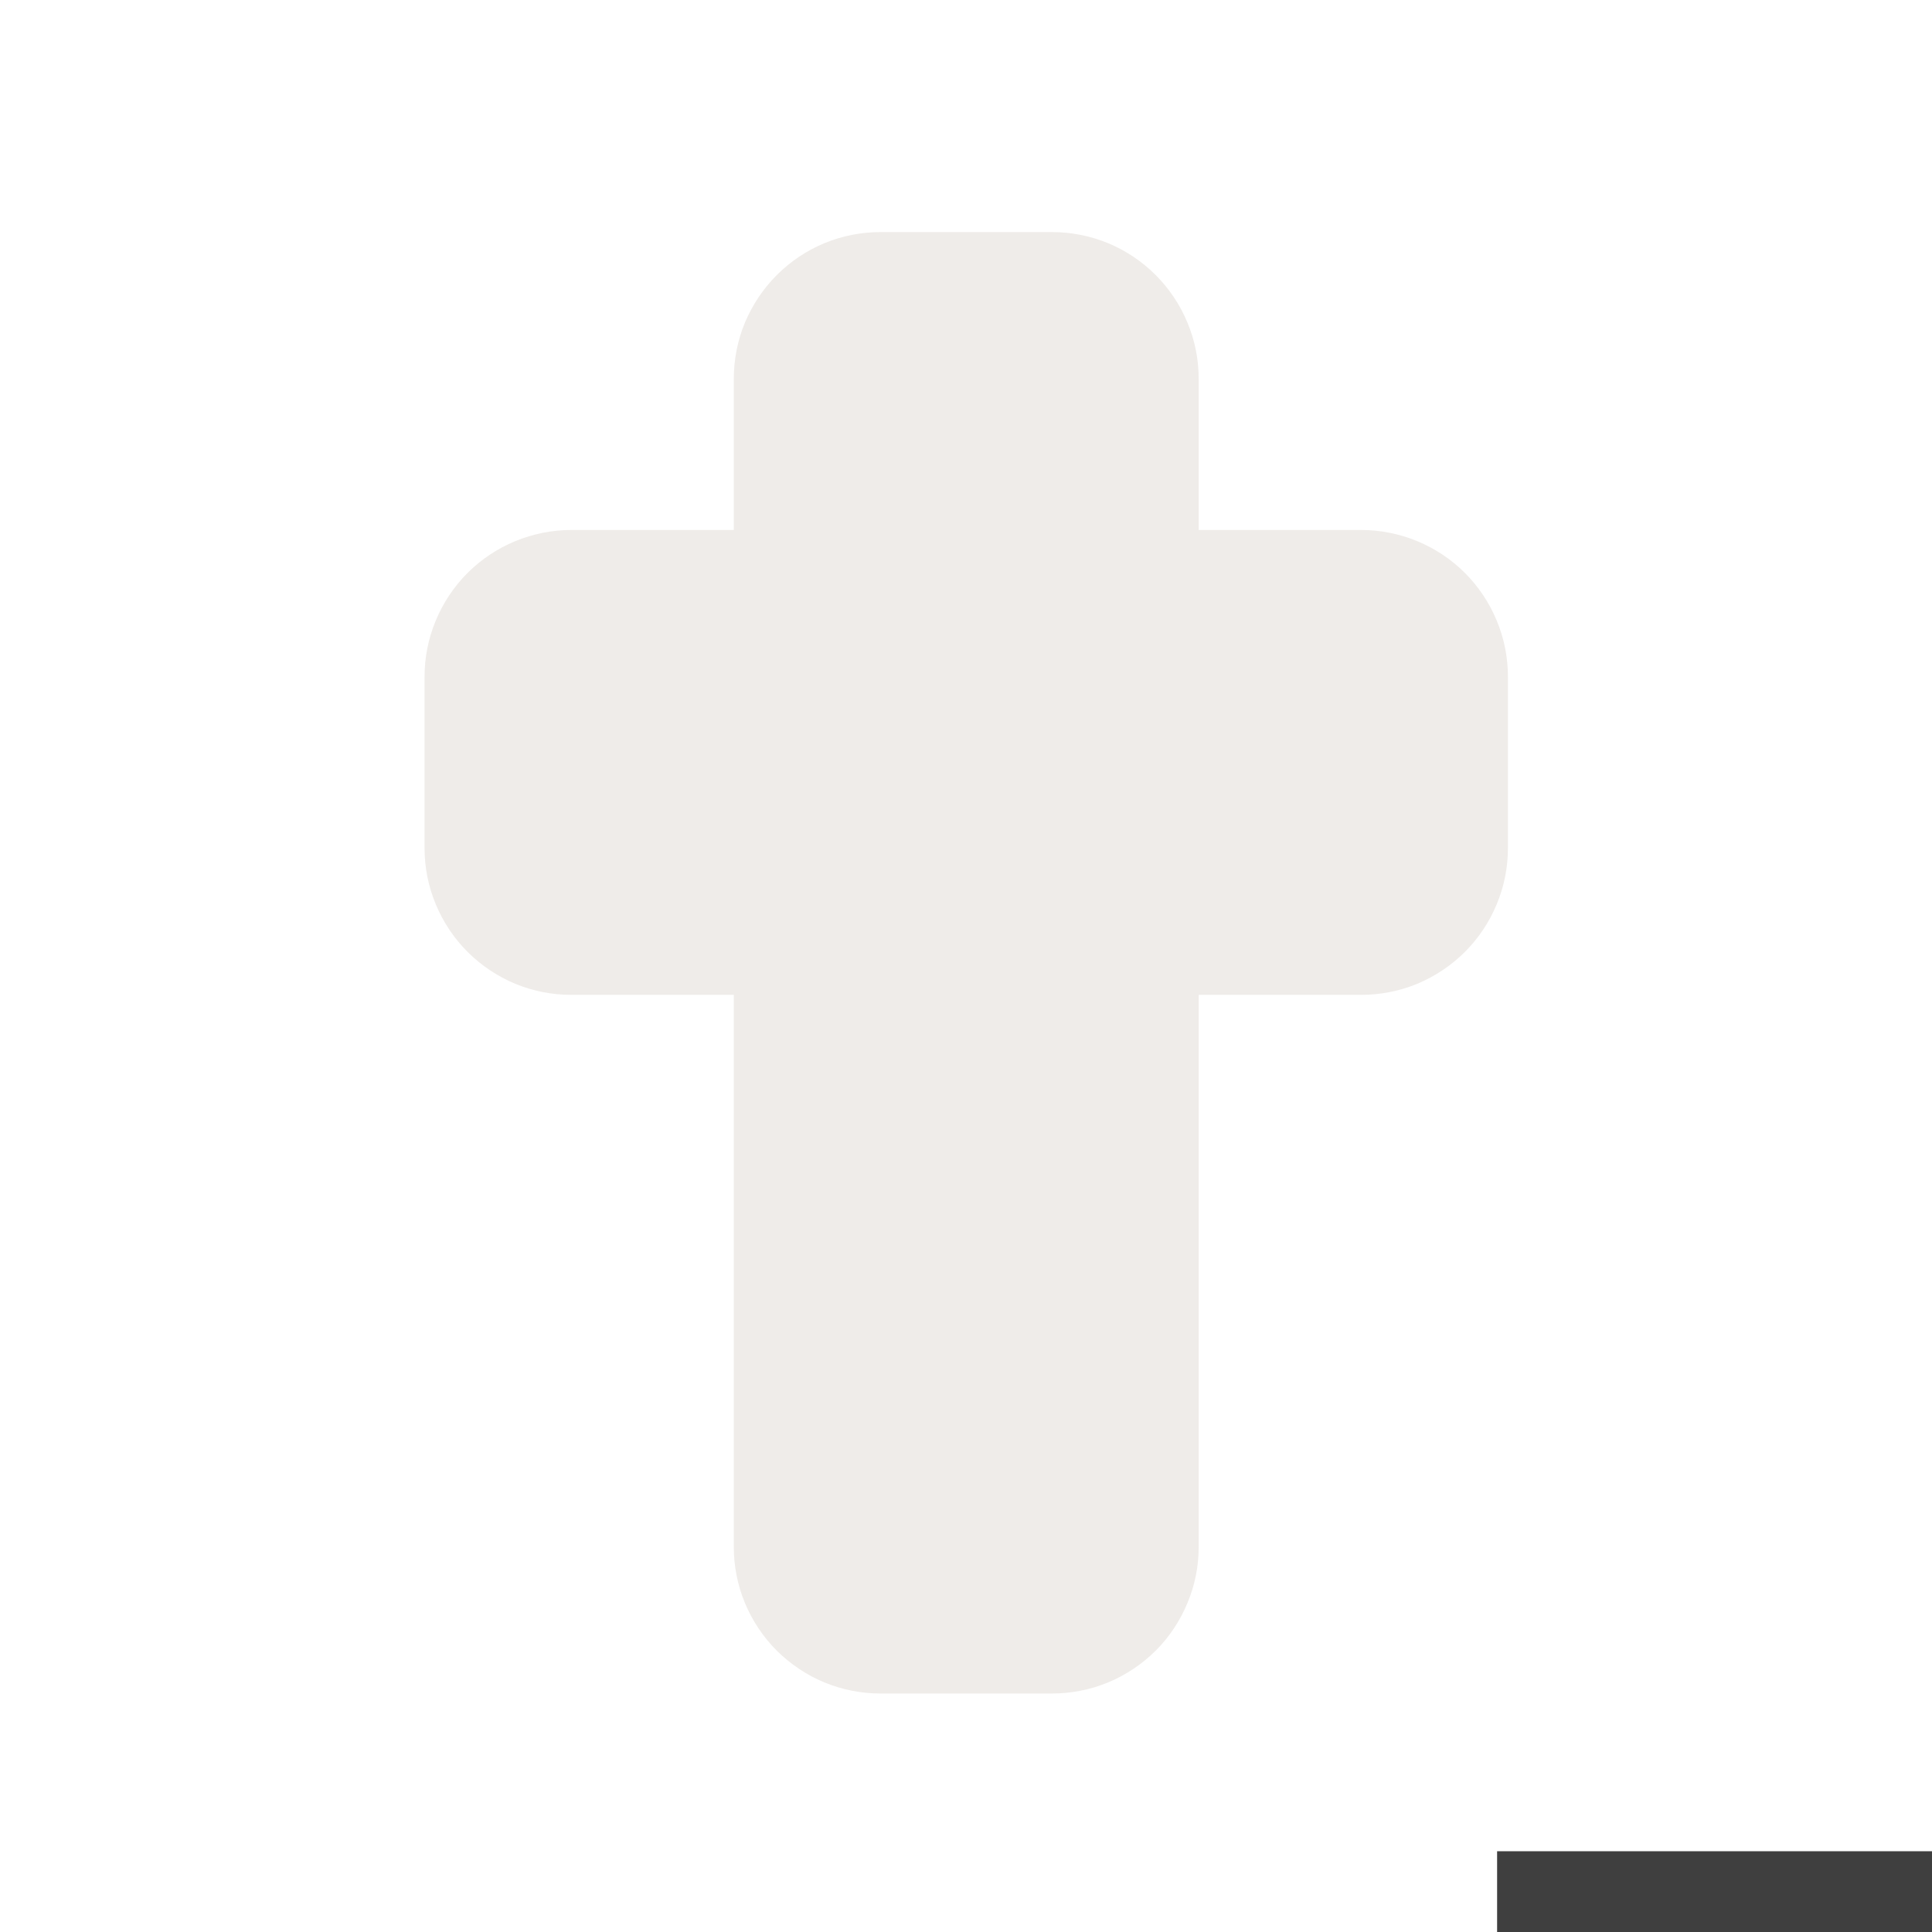 <svg width="40" height="40" viewBox="0 0 40 40" fill="none" xmlns="http://www.w3.org/2000/svg" >

<g transform="translate(0, 0) scale(2.5 2.5) "> 

<path opacity="0.799" fill-rule="evenodd" clip-rule="evenodd" d="M7.292 1.922C7.133 1.922 6.975 1.953 6.827 2.014C6.68 2.075 6.546 2.165 6.433 2.278C6.32 2.391 6.231 2.525 6.169 2.672C6.108 2.82 6.077 2.978 6.077 3.137V4.389H4.731C4.572 4.389 4.414 4.421 4.266 4.482C4.119 4.543 3.985 4.632 3.872 4.745C3.759 4.858 3.67 4.992 3.609 5.139C3.547 5.287 3.516 5.445 3.516 5.604V7.024C3.516 7.183 3.547 7.341 3.609 7.489C3.67 7.636 3.759 7.77 3.872 7.883C3.985 7.996 4.119 8.085 4.266 8.147C4.414 8.208 4.572 8.239 4.731 8.239H6.077V12.81C6.077 12.97 6.108 13.128 6.169 13.275C6.231 13.423 6.32 13.557 6.433 13.67C6.546 13.782 6.68 13.872 6.827 13.933C6.975 13.994 7.133 14.025 7.292 14.025H8.712C8.871 14.025 9.029 13.994 9.177 13.933C9.324 13.872 9.458 13.782 9.571 13.67C9.684 13.557 9.773 13.423 9.834 13.275C9.896 13.128 9.927 12.97 9.927 12.81V8.239H11.273C11.432 8.239 11.59 8.208 11.738 8.147C11.885 8.085 12.019 7.996 12.132 7.883C12.245 7.77 12.334 7.636 12.395 7.489C12.457 7.341 12.488 7.183 12.488 7.024V5.604C12.488 5.445 12.457 5.287 12.395 5.139C12.334 4.992 12.245 4.858 12.132 4.745C12.019 4.632 11.885 4.543 11.738 4.482C11.59 4.421 11.432 4.389 11.273 4.389H9.927V3.137C9.927 2.978 9.896 2.82 9.834 2.672C9.773 2.525 9.684 2.391 9.571 2.278C9.458 2.165 9.324 2.075 9.177 2.014C9.029 1.953 8.871 1.922 8.712 1.922H7.292Z" fill="#EBE7E4"/>

</g>


<g transform="translate(9, 9) scale(1.833 1.833) "> 

<path fill-rule="evenodd" clip100-rule="evenodd" d="M22 16V8H26V16H36V20H26V40H22V20H12V16H22Z" fill="#3f3f3f"/>

</g>

</svg>